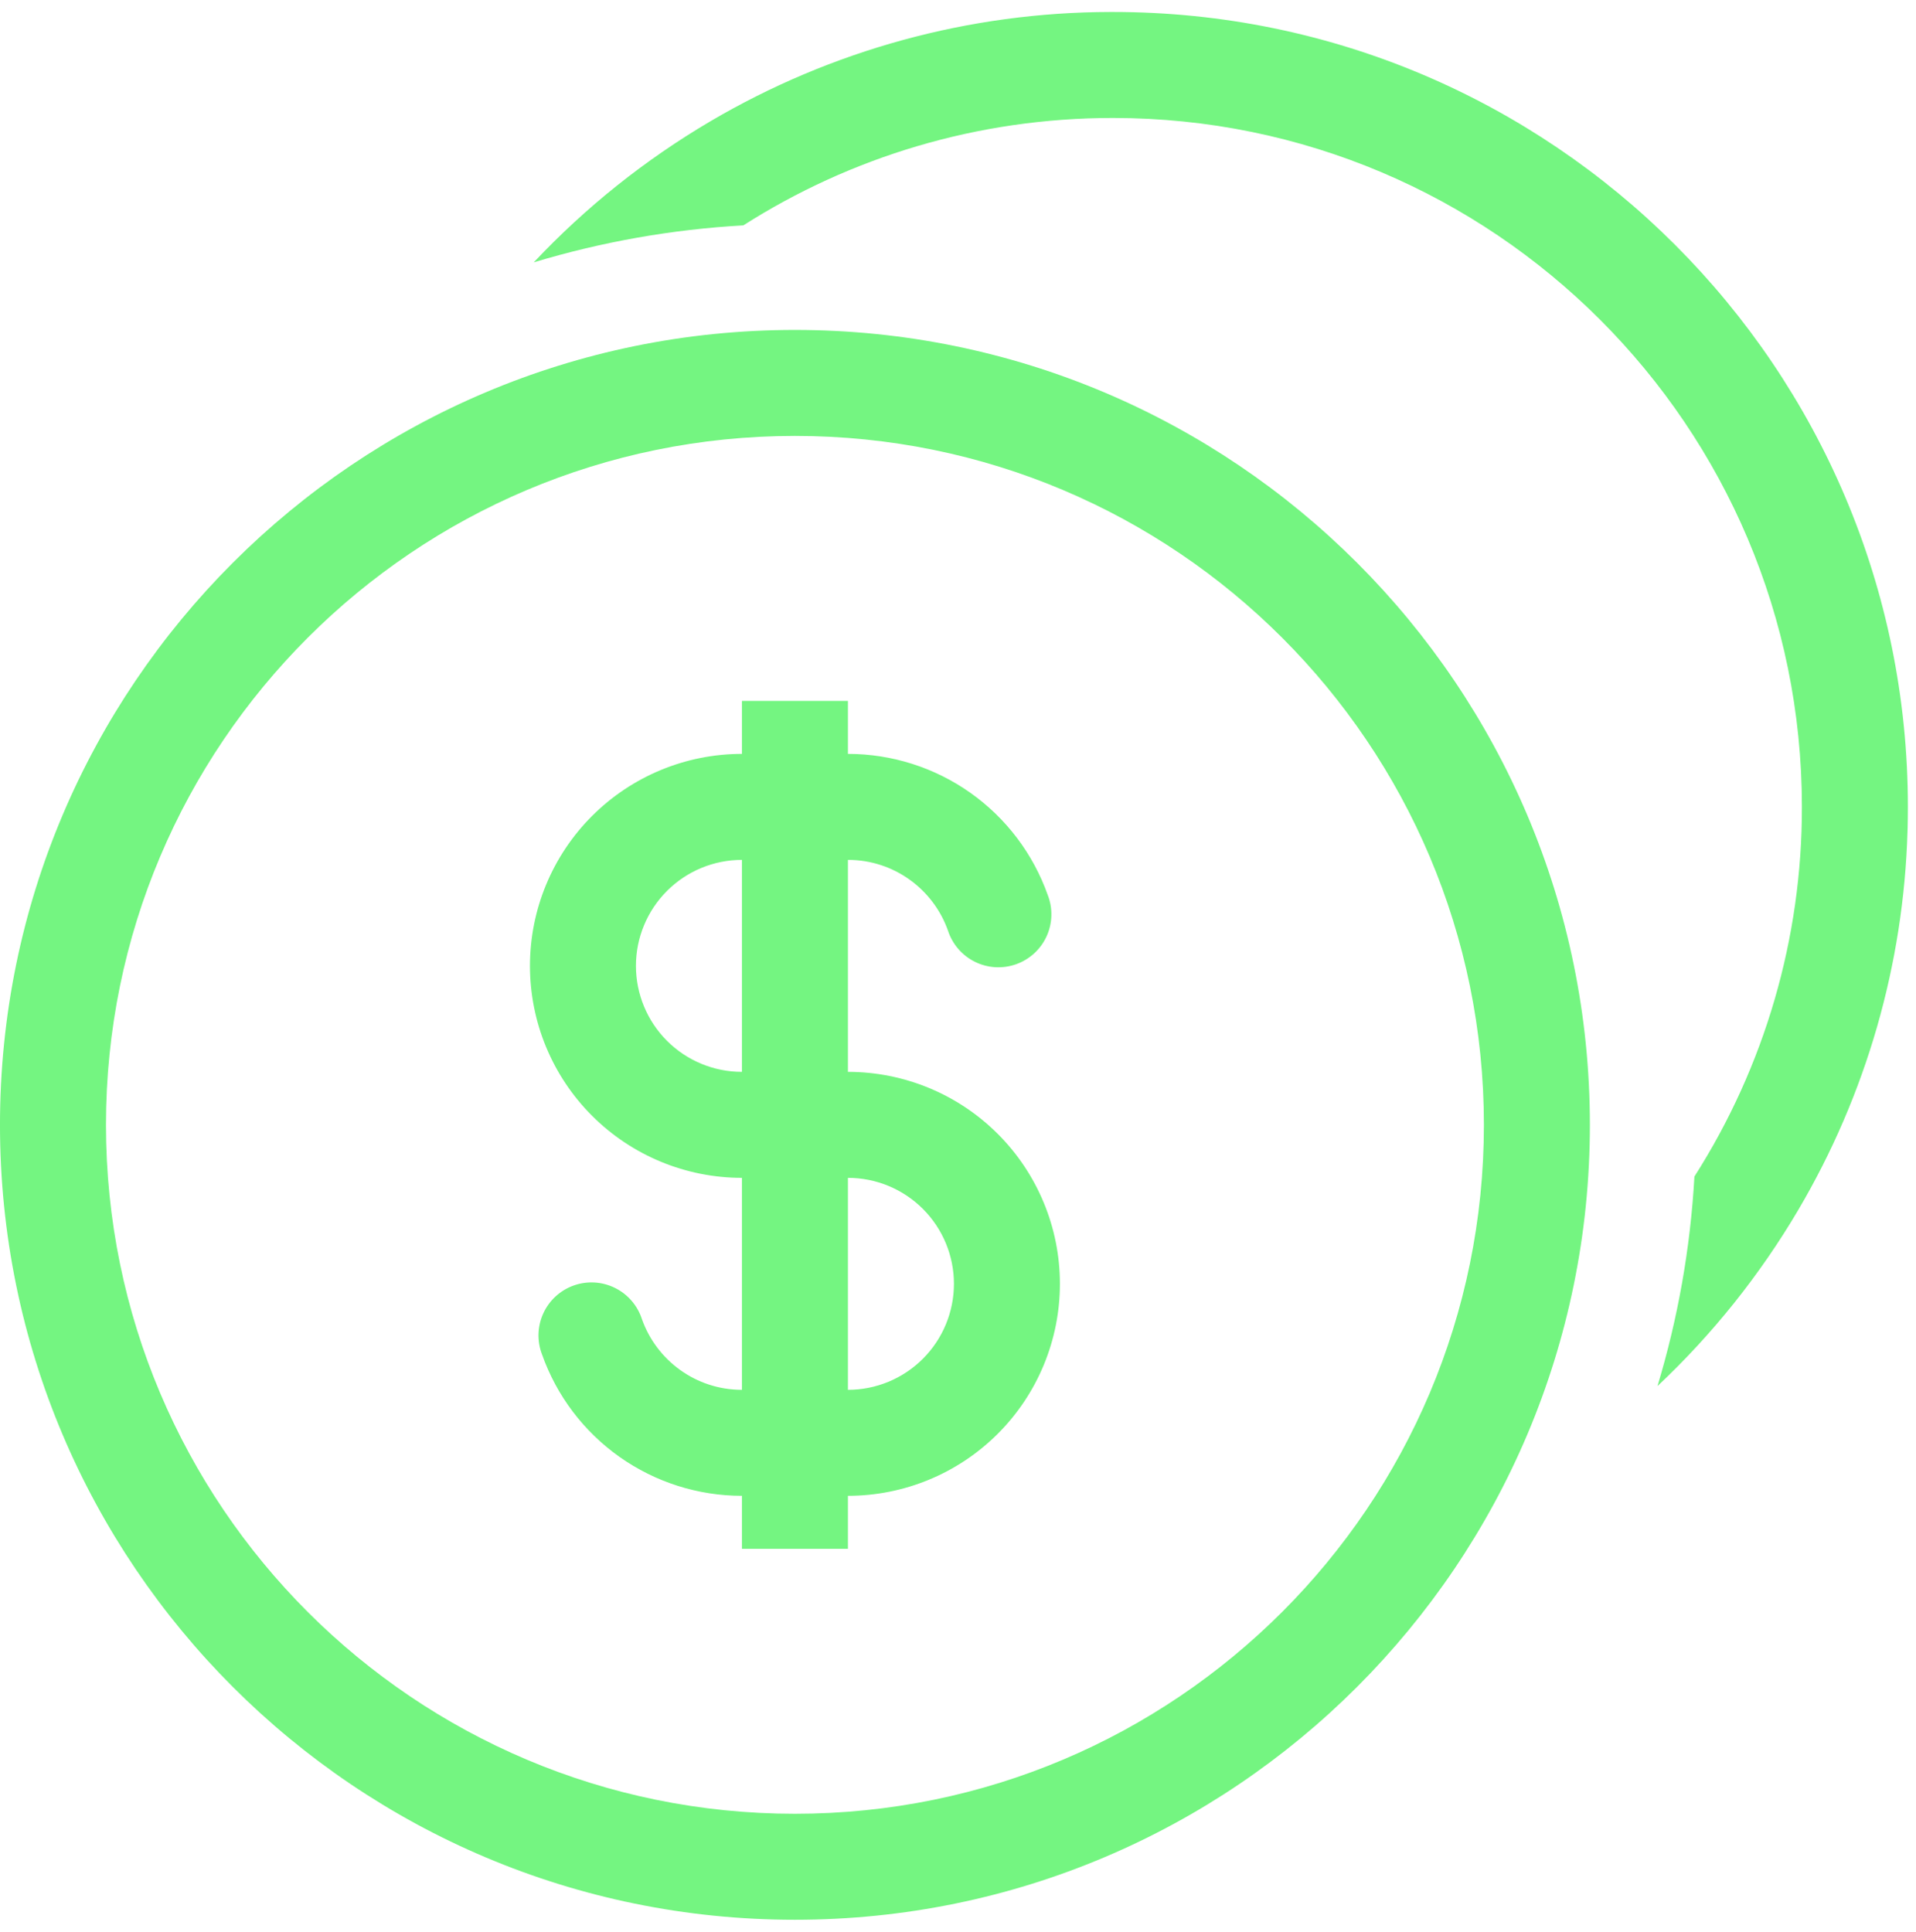<svg width="121" height="122" viewBox="0 0 121 122" fill="none" xmlns="http://www.w3.org/2000/svg">
<path d="M107.007 74.304C111.453 67.331 113.809 59.23 113.794 50.959C113.794 26.929 94.316 7.45 70.285 7.45C61.694 7.45 53.684 9.94 46.941 14.234C42.452 14.486 38.01 15.27 33.707 16.57C36.978 13.093 40.726 10.098 44.839 7.674C52.499 3.16 61.226 0.772 70.118 0.756H70.285C98.01 0.756 120.488 23.234 120.488 50.959C120.488 51.411 120.481 51.86 120.471 52.308L120.465 52.469C120.225 60.902 117.853 69.137 113.57 76.406C111.147 80.519 108.152 84.267 104.674 87.537C105.949 83.31 106.749 78.879 107.007 74.304Z" fill="#74F581"/>
<path fill-rule="evenodd" clip-rule="evenodd" d="M66.173 56.539C65.25 53.928 63.541 51.668 61.28 50.069C59.019 48.471 56.318 47.612 53.549 47.612V44.266H46.855V47.612C43.305 47.612 39.9 49.023 37.389 51.534C34.878 54.044 33.468 57.449 33.468 61C33.468 64.551 34.878 67.956 37.389 70.466C39.9 72.977 43.305 74.388 46.855 74.388V87.775C43.944 87.775 41.464 85.918 40.54 83.314C40.403 82.888 40.182 82.493 39.889 82.154C39.597 81.815 39.24 81.538 38.839 81.34C38.438 81.141 38.002 81.025 37.555 80.998C37.108 80.971 36.661 81.034 36.239 81.183C35.817 81.332 35.429 81.564 35.098 81.866C34.768 82.167 34.501 82.532 34.314 82.939C34.127 83.345 34.023 83.785 34.008 84.232C33.994 84.68 34.07 85.125 34.231 85.543C35.154 88.153 36.864 90.413 39.125 92.012C41.386 93.61 44.086 94.469 46.855 94.469V97.816H53.549V94.469C57.1 94.469 60.505 93.058 63.015 90.548C65.526 88.037 66.936 84.632 66.936 81.081C66.936 77.531 65.526 74.126 63.015 71.615C60.505 69.104 57.1 67.694 53.549 67.694V54.306C56.461 54.306 58.941 56.164 59.865 58.768C60.002 59.194 60.223 59.588 60.515 59.927C60.807 60.266 61.164 60.543 61.565 60.742C61.966 60.94 62.403 61.057 62.849 61.084C63.296 61.11 63.744 61.047 64.166 60.898C64.588 60.749 64.975 60.517 65.306 60.215C65.637 59.914 65.903 59.549 66.091 59.143C66.278 58.736 66.382 58.296 66.396 57.849C66.41 57.402 66.334 56.956 66.173 56.539ZM46.855 54.306C45.08 54.306 43.377 55.011 42.122 56.267C40.867 57.522 40.161 59.225 40.161 61C40.161 62.775 40.867 64.478 42.122 65.733C43.377 66.989 45.08 67.694 46.855 67.694V54.306ZM53.549 87.775C55.324 87.775 57.027 87.07 58.282 85.814C59.538 84.559 60.243 82.856 60.243 81.081C60.243 79.306 59.538 77.603 58.282 76.348C57.027 75.093 55.324 74.388 53.549 74.388V87.775Z" fill="#74F581"/>
<path fill-rule="evenodd" clip-rule="evenodd" d="M100.405 71.04C100.405 98.766 77.928 121.244 50.202 121.244C22.477 121.244 -0.001 98.766 -0.001 71.04C-0.001 43.315 22.477 20.837 50.202 20.837C77.928 20.837 100.405 43.315 100.405 71.04ZM93.712 71.04C93.712 95.071 74.233 114.55 50.202 114.55C26.172 114.55 6.693 95.071 6.693 71.04C6.693 47.01 26.172 27.531 50.202 27.531C74.233 27.531 93.712 47.01 93.712 71.04Z" fill="#74F581"/>
</svg>
